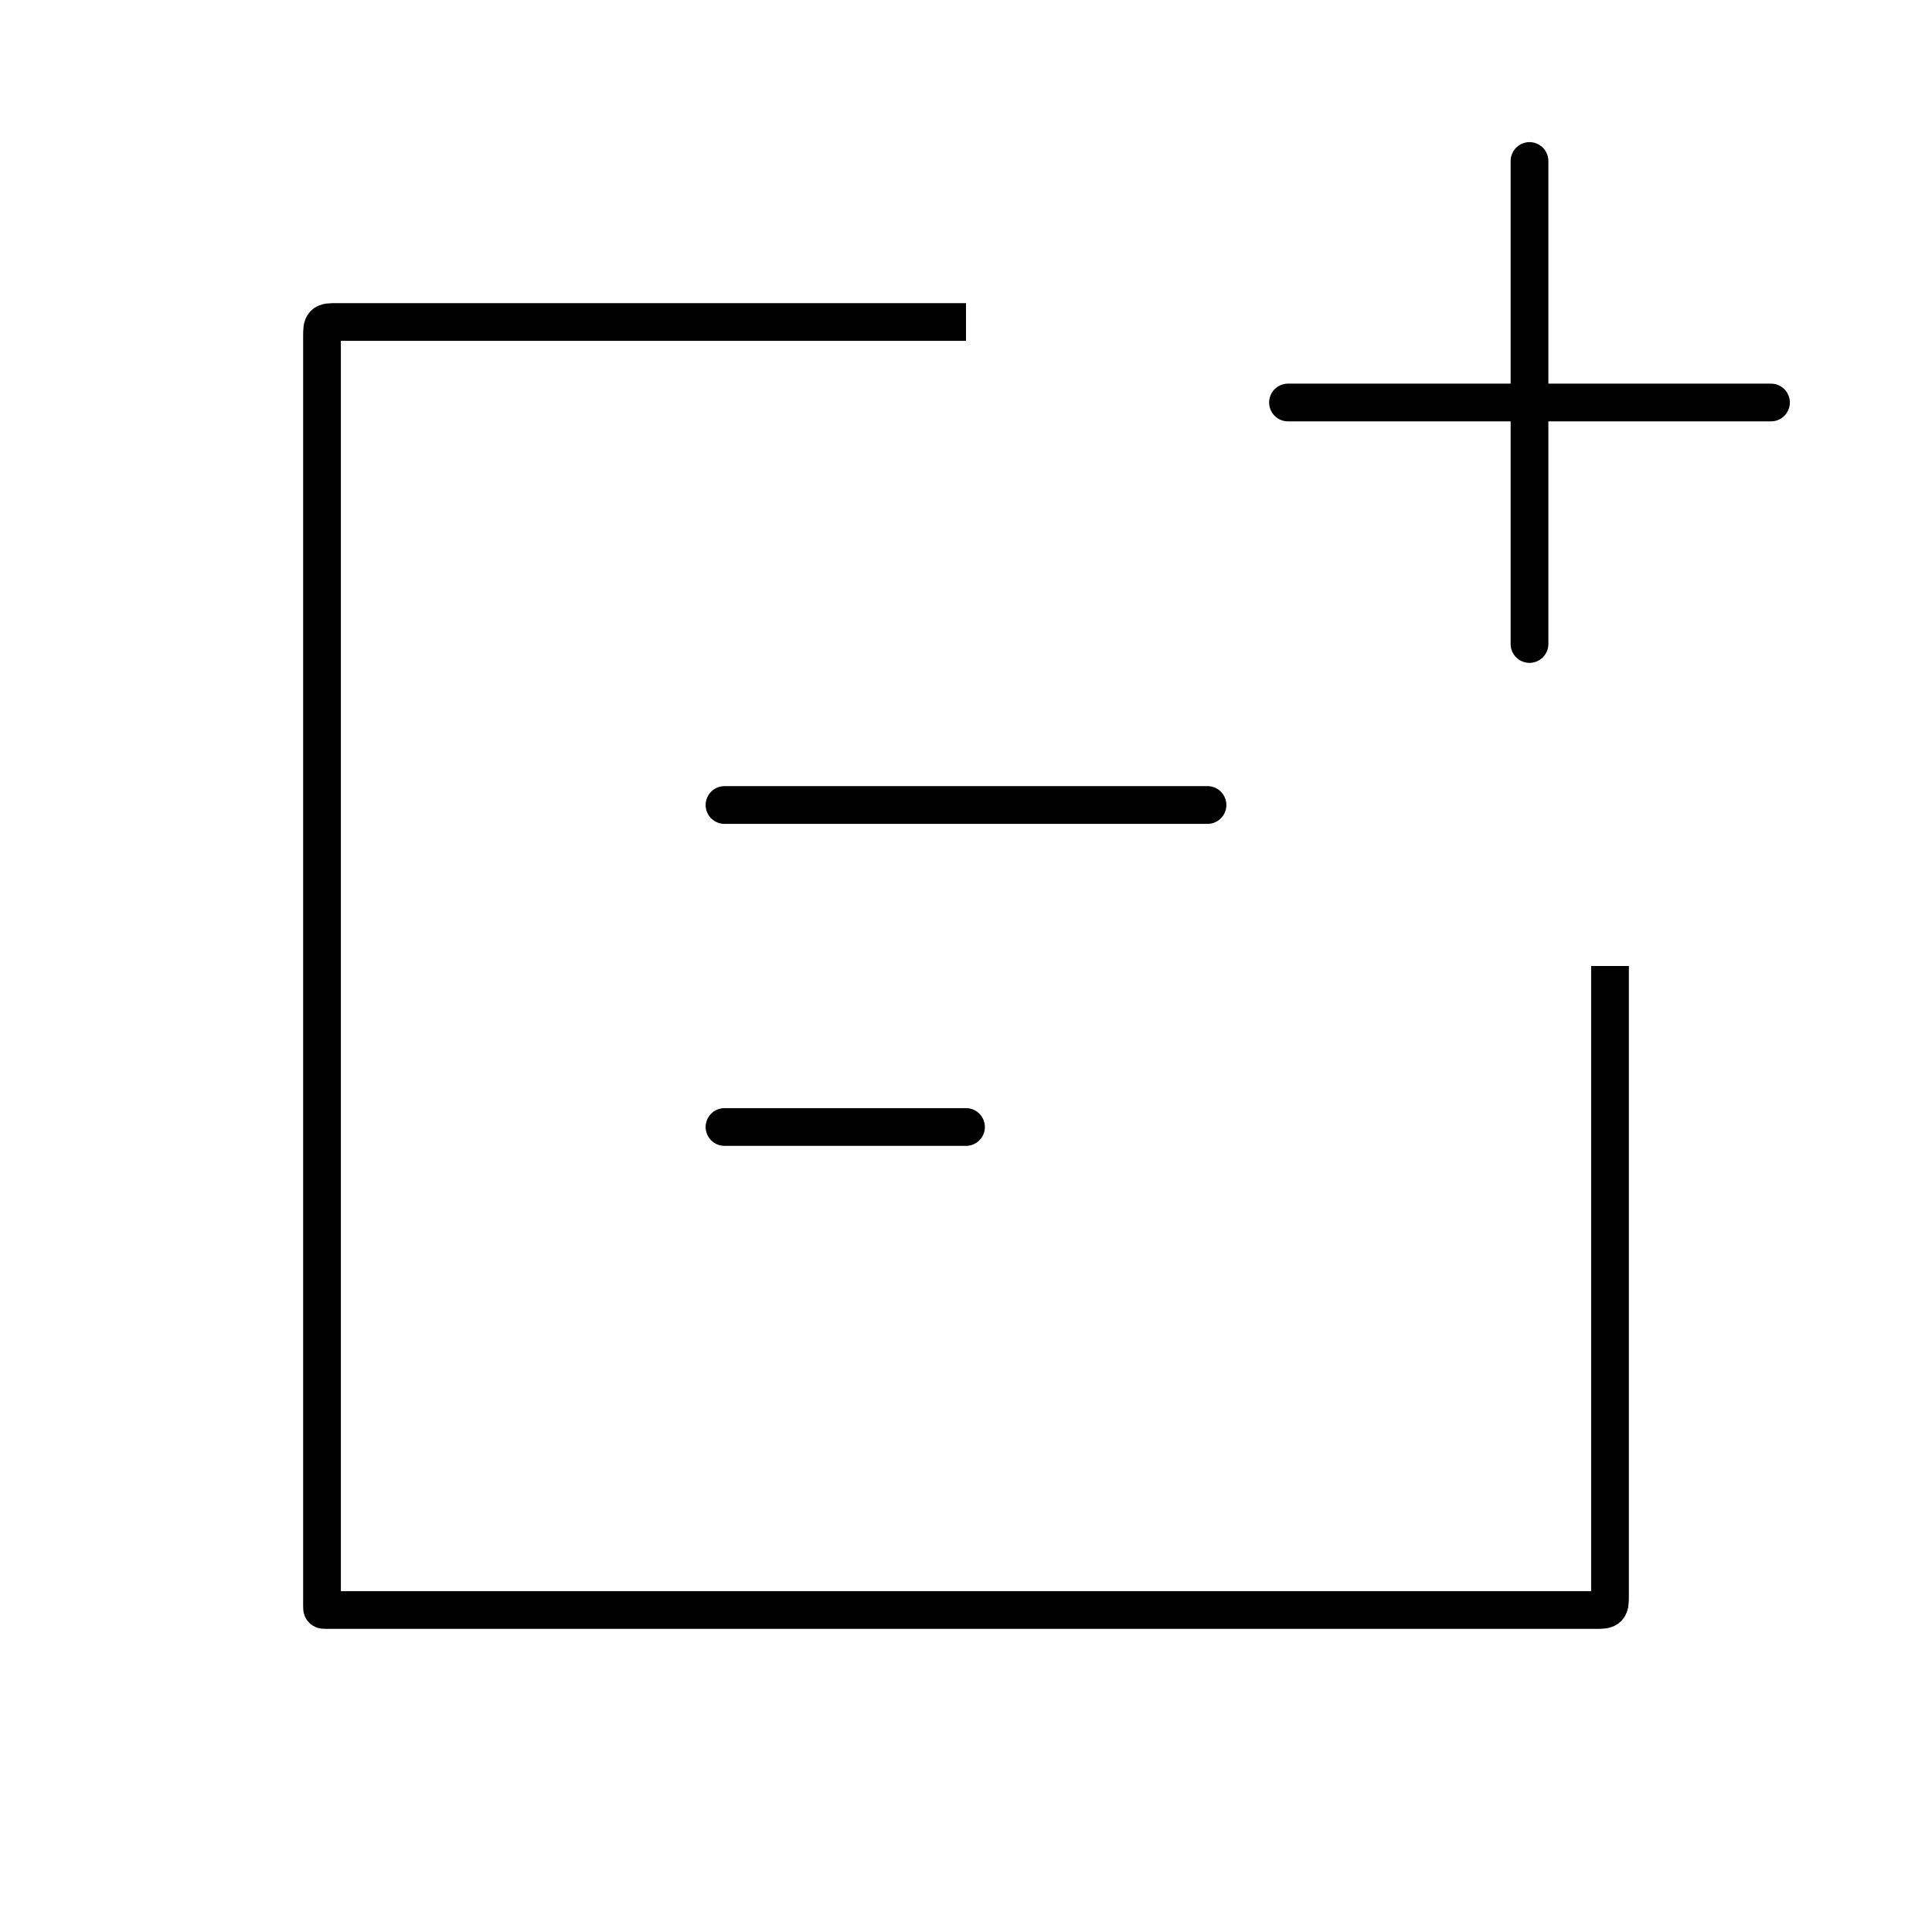 <svg width="1024" height="1024" viewBox="0 0 1024 1024" fill="none" xmlns="http://www.w3.org/2000/svg">
    <path d="M512 170.667H178.667C174.896 170.667 173.01 170.667 171.838 171.839C170.667 173.01 170.667 174.896 170.667 178.667V851.334C170.667 852.276 170.667 852.748 170.96 853.041C171.253 853.334 171.724 853.334 172.667 853.334H845.333C849.105 853.334 850.99 853.334 852.162 852.162C853.333 850.99 853.333 849.105 853.333 845.334V512" stroke="black" stroke-width="20"/>
    <path d="M384 426.667L640 426.667" stroke="black" stroke-width="20" stroke-linecap="round" stroke-linejoin="round"/>
    <path d="M384 597.333H512" stroke="black" stroke-width="20" stroke-linecap="round" stroke-linejoin="round"/>
    <path d="M810.667 341.333L810.667 85.333M682.667 213.333H938.667" stroke="black" stroke-width="20" stroke-linecap="round" stroke-linejoin="round"/>
</svg>
